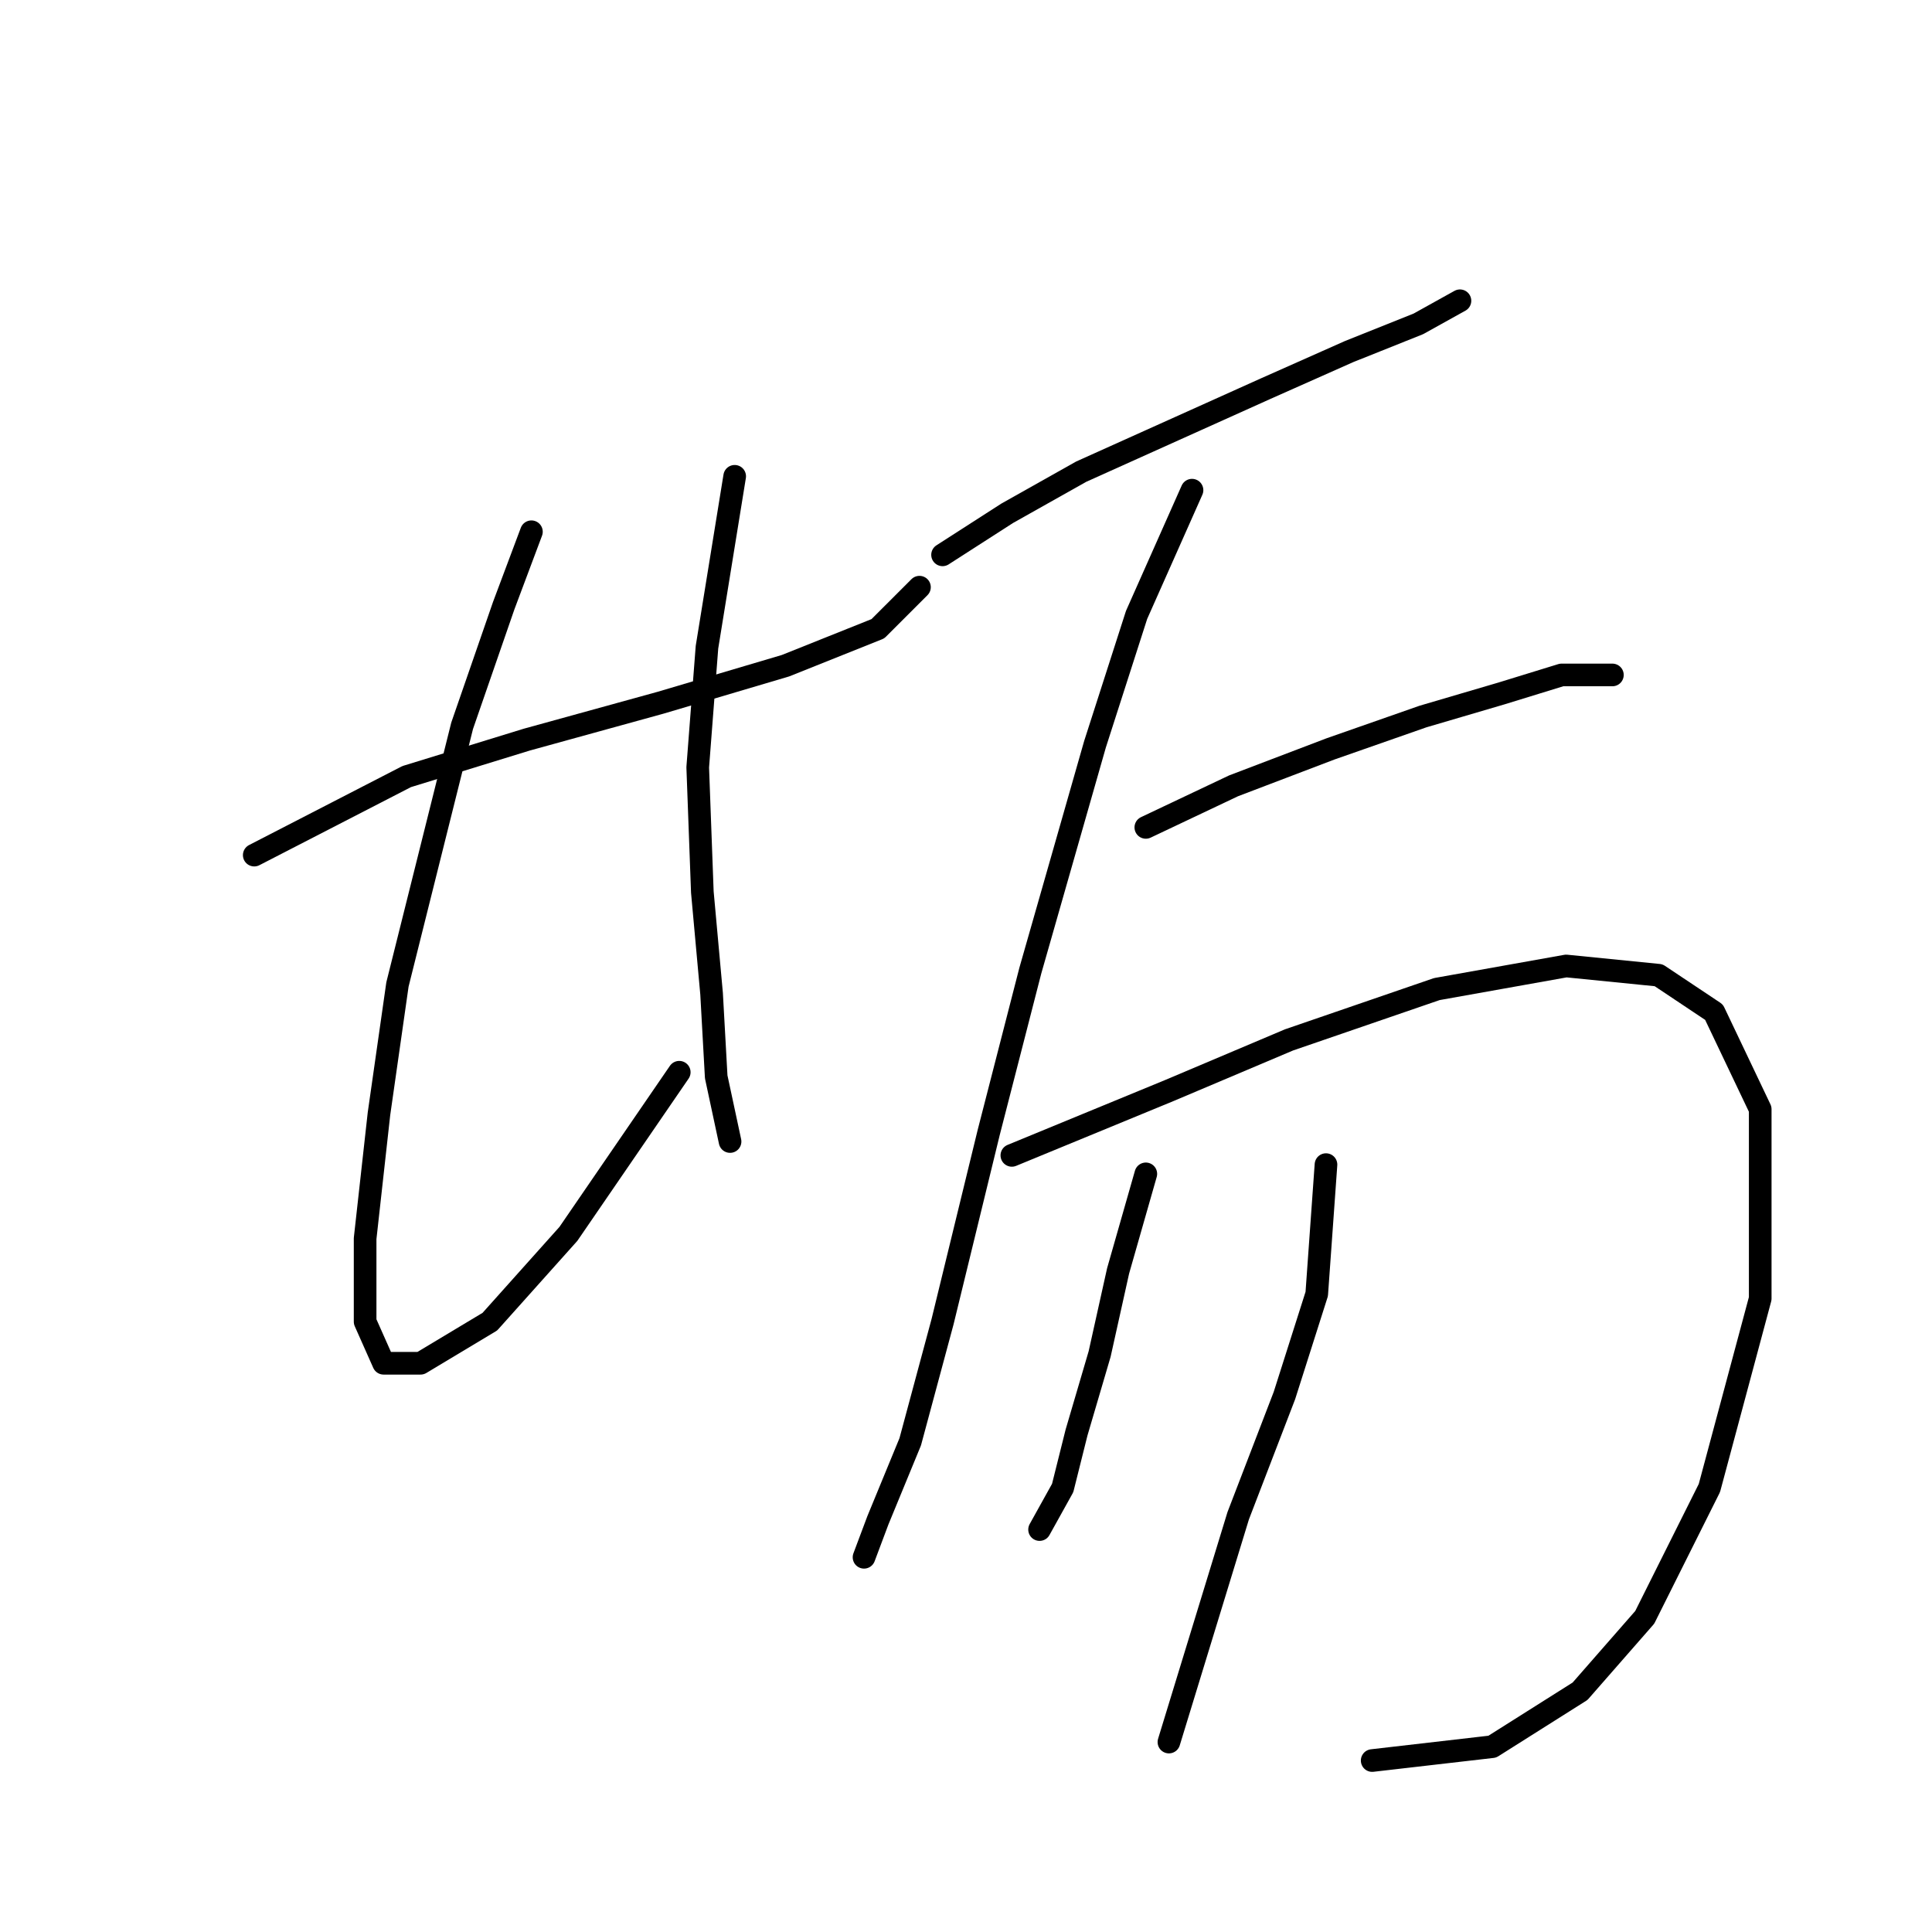 <?xml version="1.0" standalone="no"?>
    <svg width="256" height="256" xmlns="http://www.w3.org/2000/svg" version="1.1">
    <polyline stroke="black" stroke-width="3" stroke-linecap="round" fill="transparent" stroke-linejoin="round" points="33.689 113.307 53.889 102.901 69.804 98.004 87.555 93.107 104.082 88.21 116.325 83.313 121.834 77.804 121.834 77.804 " />
        <polyline stroke="black" stroke-width="3" stroke-linecap="round" fill="transparent" stroke-linejoin="round" points="70.416 70.459 66.744 80.253 61.235 96.168 52.665 130.446 50.216 147.585 48.38 164.112 48.38 175.13 50.829 180.639 55.726 180.639 64.907 175.13 75.313 163.5 90.004 142.076 90.004 142.076 " />
        <polyline stroke="black" stroke-width="3" stroke-linecap="round" fill="transparent" stroke-linejoin="round" points="97.349 63.113 93.677 85.762 92.452 101.677 93.064 118.204 94.289 131.67 94.901 142.688 96.737 151.258 96.737 151.258 " />
        <polyline stroke="black" stroke-width="3" stroke-linecap="round" fill="transparent" stroke-linejoin="round" points="124.894 73.519 133.464 68.01 143.258 62.501 155.5 56.992 167.742 51.483 178.76 46.586 187.942 42.914 193.451 39.853 193.451 39.853 " />
        <polyline stroke="black" stroke-width="3" stroke-linecap="round" fill="transparent" stroke-linejoin="round" points="157.948 64.95 150.603 81.477 145.094 98.616 136.524 128.61 131.015 150.033 124.894 175.13 120.61 191.045 116.325 201.451 114.488 206.348 114.488 206.348 " />
        <polyline stroke="black" stroke-width="3" stroke-linecap="round" fill="transparent" stroke-linejoin="round" points="151.827 109.634 163.457 104.125 176.312 99.228 188.554 94.943 198.96 91.883 206.917 89.434 213.651 89.434 213.651 89.434 " />
        <polyline stroke="black" stroke-width="3" stroke-linecap="round" fill="transparent" stroke-linejoin="round" points="134.076 153.094 154.888 144.524 170.803 137.791 190.39 131.058 207.53 127.997 219.772 129.222 227.117 134.119 233.238 146.973 233.238 172.07 226.505 197.166 217.936 214.305 209.366 224.099 197.736 231.445 181.821 233.281 181.821 233.281 " />
        <polyline stroke="black" stroke-width="3" stroke-linecap="round" fill="transparent" stroke-linejoin="round" points="151.827 155.543 148.155 168.397 145.706 179.415 142.646 189.821 140.809 197.166 137.749 202.675 137.749 202.675 " />
        <polyline stroke="black" stroke-width="3" stroke-linecap="round" fill="transparent" stroke-linejoin="round" points="175.7 154.318 174.475 171.457 170.191 184.924 164.07 200.839 154.888 230.832 154.888 230.832 " />
        </svg>